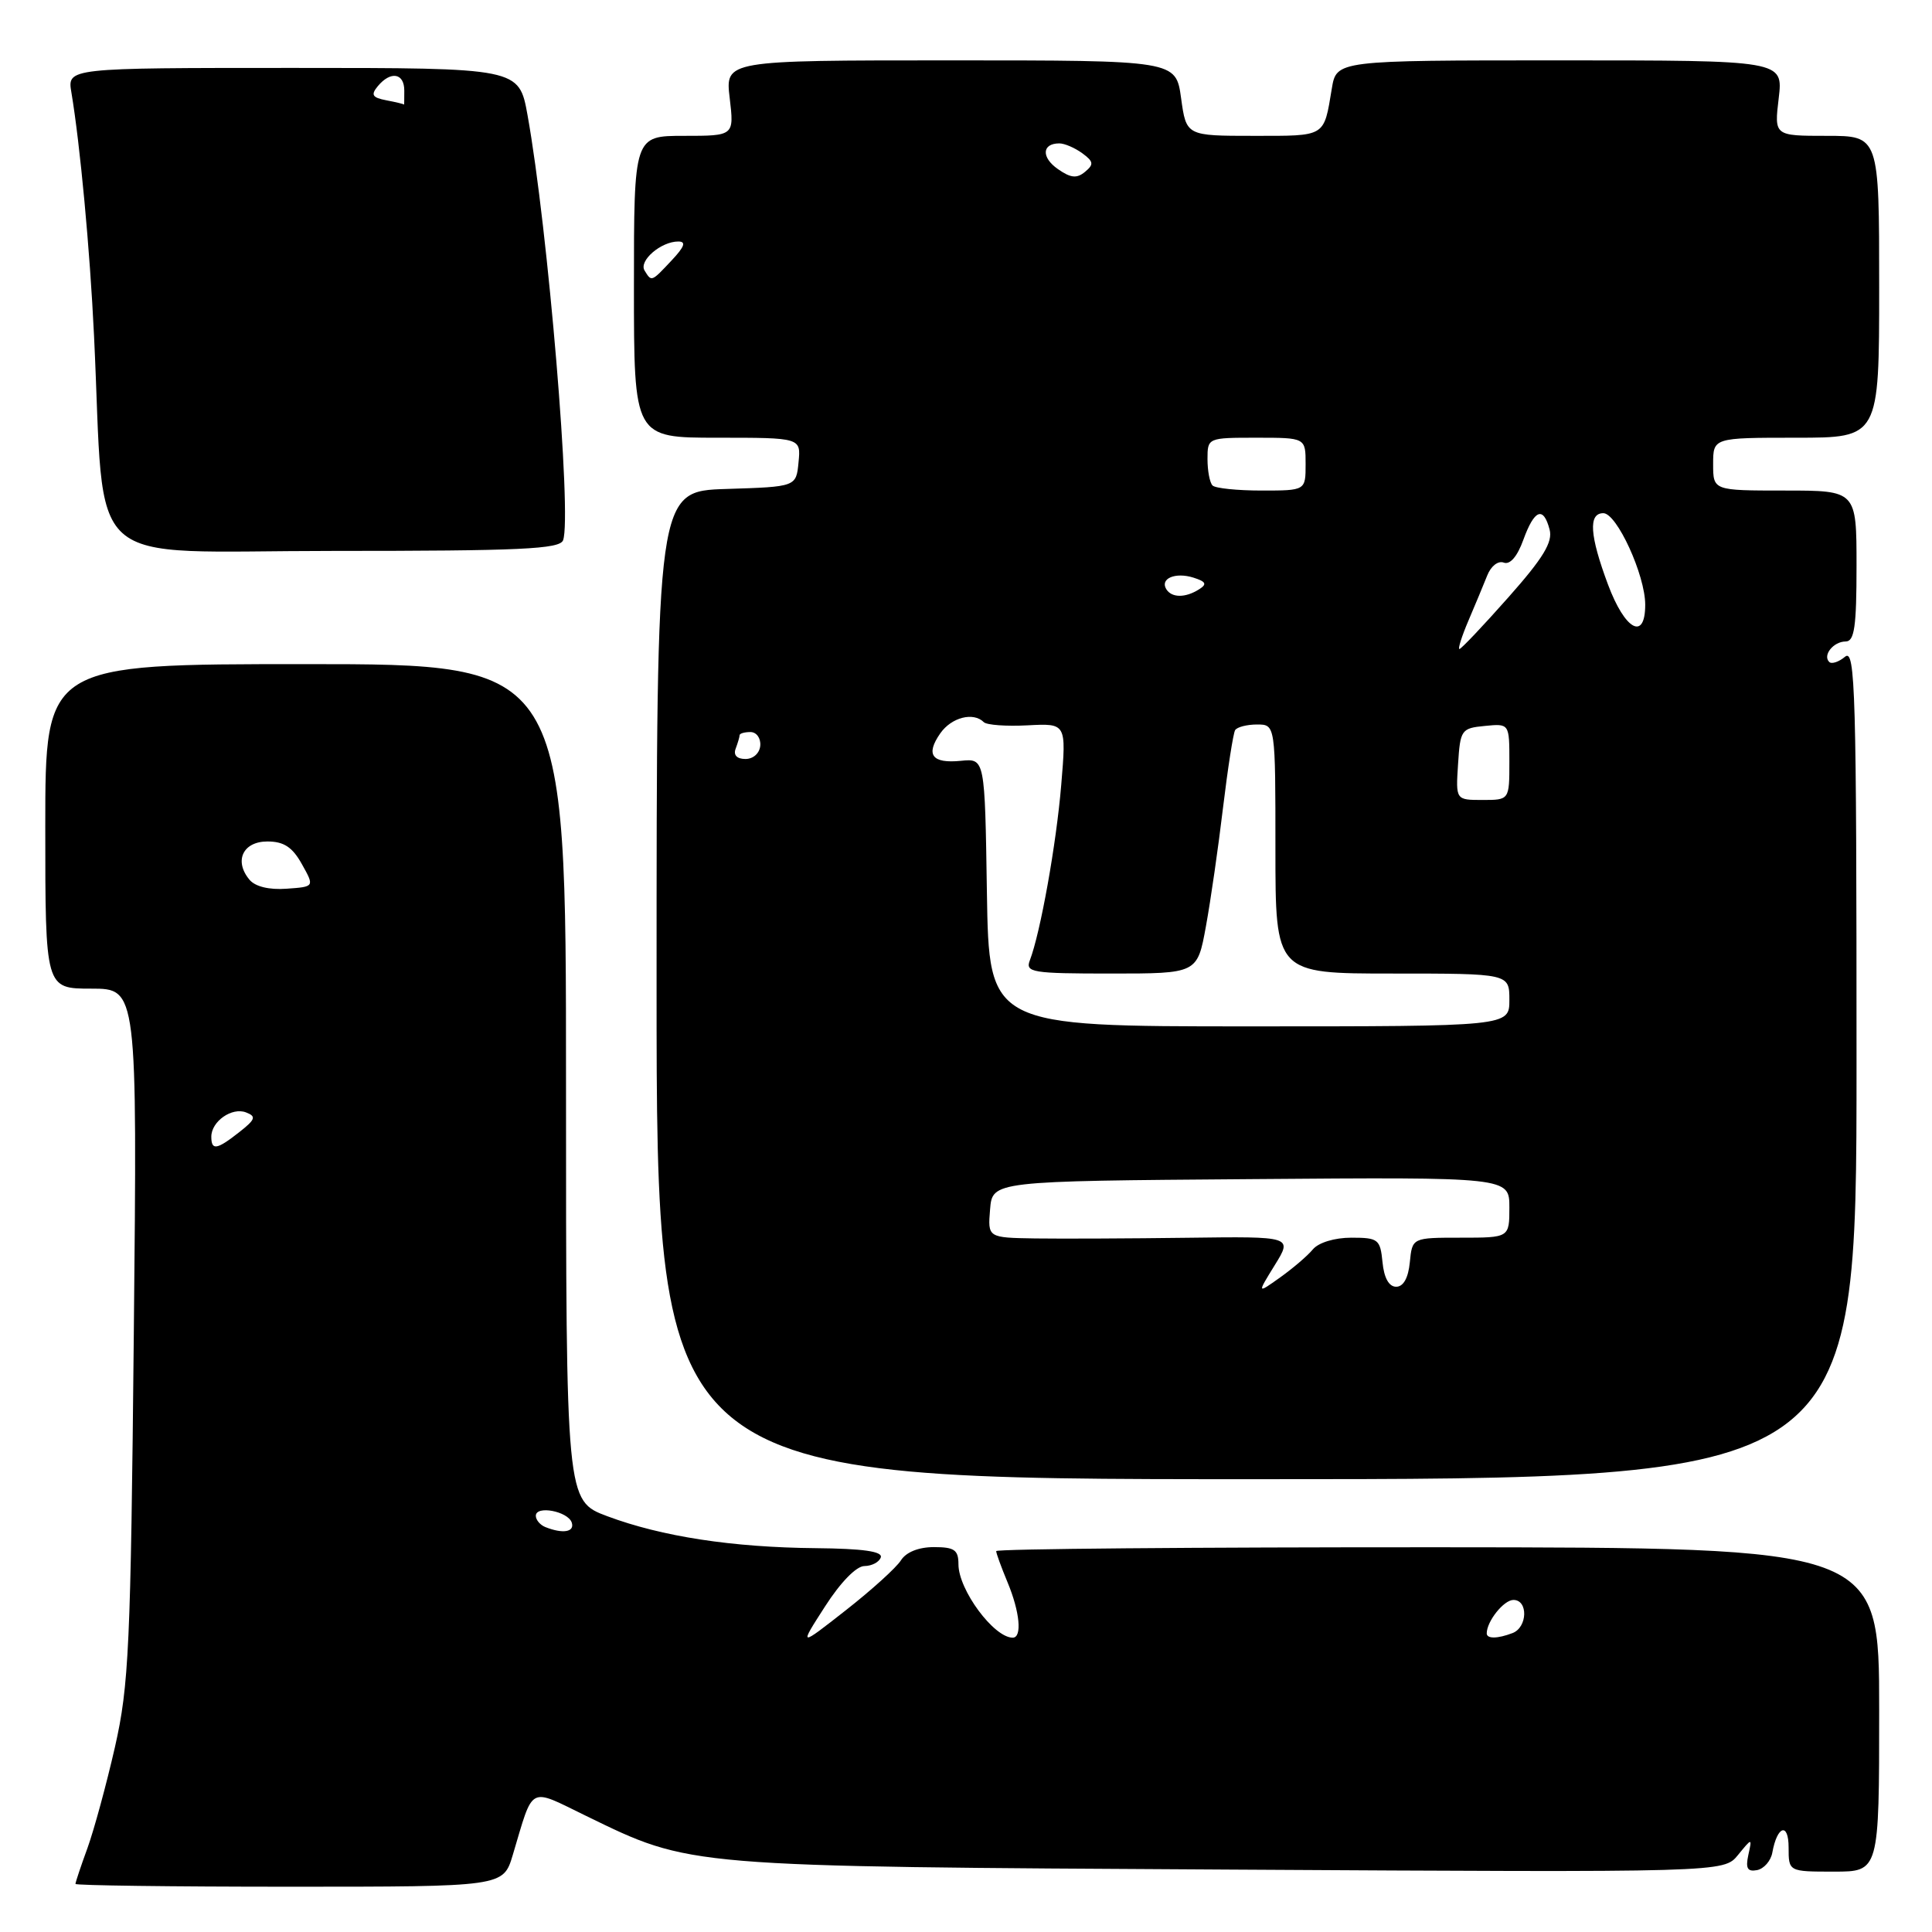 <?xml version="1.0" encoding="UTF-8" standalone="no"?>
<!DOCTYPE svg PUBLIC "-//W3C//DTD SVG 1.1//EN" "http://www.w3.org/Graphics/SVG/1.1/DTD/svg11.dtd" >
<svg xmlns="http://www.w3.org/2000/svg" xmlns:xlink="http://www.w3.org/1999/xlink" version="1.1" viewBox="0 0 256 256">
 <g >
 <path fill="currentColor"
d=" M 67.94 245.81 C 70.75 236.42 69.93 236.86 77.67 240.62 C 91.63 247.41 90.51 247.32 162.96 247.73 C 228.41 248.11 228.41 248.11 230.29 245.80 C 232.17 243.50 232.17 243.50 231.66 245.81 C 231.28 247.57 231.55 248.04 232.82 247.80 C 233.73 247.62 234.64 246.58 234.84 245.49 C 235.48 241.91 237.00 241.43 237.00 244.80 C 237.00 248.00 237.00 248.00 243.00 248.00 C 249.00 248.00 249.00 248.00 249.00 226.53 C 249.00 205.06 249.00 205.06 190.50 205.02 C 158.32 205.01 132.00 205.23 132.00 205.53 C 132.00 205.82 132.68 207.68 133.50 209.65 C 135.14 213.58 135.46 217.00 134.19 217.00 C 131.69 217.00 127.00 210.66 127.00 207.28 C 127.00 205.37 126.47 205.00 123.74 205.00 C 121.72 205.00 120.06 205.67 119.38 206.75 C 118.78 207.71 115.49 210.69 112.07 213.37 C 105.86 218.24 105.86 218.24 109.31 212.88 C 111.36 209.68 113.47 207.51 114.54 207.51 C 115.52 207.50 116.50 206.99 116.71 206.36 C 116.97 205.57 114.34 205.20 108.11 205.14 C 97.05 205.04 87.68 203.60 80.48 200.91 C 75.00 198.86 75.00 198.86 75.00 143.43 C 75.00 88.00 75.00 88.00 40.50 88.00 C 6.00 88.00 6.00 88.00 6.00 109.50 C 6.00 131.00 6.00 131.00 12.09 131.00 C 18.19 131.00 18.19 131.00 17.73 176.75 C 17.32 218.26 17.08 223.33 15.23 231.50 C 14.10 236.45 12.46 242.47 11.59 244.88 C 10.71 247.28 10.00 249.42 10.00 249.63 C 10.00 249.83 22.75 250.00 38.34 250.00 C 66.68 250.00 66.68 250.00 67.94 245.81 Z  M 246.00 140.88 C 246.00 91.60 245.84 85.89 244.48 87.02 C 243.64 87.72 242.69 88.03 242.38 87.71 C 241.48 86.82 242.95 85.00 244.56 85.00 C 245.72 85.00 246.00 83.04 246.00 75.00 C 246.00 65.00 246.00 65.00 236.50 65.00 C 227.00 65.00 227.00 65.00 227.00 61.50 C 227.00 58.00 227.00 58.00 238.00 58.00 C 249.00 58.00 249.00 58.00 249.00 38.00 C 249.00 18.00 249.00 18.00 242.05 18.00 C 235.09 18.00 235.09 18.00 235.69 13.00 C 236.28 8.00 236.28 8.00 206.68 8.00 C 177.09 8.00 177.09 8.00 176.47 11.75 C 175.39 18.22 175.75 18.00 166.13 18.00 C 157.19 18.00 157.19 18.00 156.50 13.00 C 155.81 8.00 155.81 8.00 125.95 8.00 C 96.09 8.00 96.09 8.00 96.69 13.00 C 97.28 18.00 97.28 18.00 90.64 18.00 C 84.00 18.00 84.00 18.00 84.00 38.00 C 84.00 58.00 84.00 58.00 95.06 58.00 C 106.13 58.00 106.13 58.00 105.81 61.25 C 105.50 64.50 105.50 64.50 96.25 64.79 C 87.00 65.08 87.00 65.08 87.00 130.54 C 87.00 196.00 87.00 196.00 166.50 196.00 C 246.00 196.00 246.00 196.00 246.00 140.88 Z  M 74.61 71.59 C 75.80 68.46 72.61 30.25 69.90 15.25 C 68.77 9.00 68.77 9.00 38.84 9.00 C 8.91 9.00 8.91 9.00 9.46 12.25 C 10.61 19.12 11.91 32.99 12.46 44.50 C 13.99 76.21 10.42 73.00 44.12 73.00 C 69.01 73.00 74.15 72.76 74.61 71.59 Z  M 197.00 216.43 C 197.00 214.83 199.26 212.00 200.54 212.00 C 202.51 212.00 202.41 215.63 200.42 216.39 C 198.44 217.15 197.00 217.17 197.00 216.43 Z  M 72.25 202.34 C 71.56 202.06 71.00 201.39 71.00 200.85 C 71.00 199.44 75.26 200.25 75.76 201.75 C 76.17 203.01 74.57 203.27 72.25 202.34 Z  M 28.00 150.62 C 28.00 148.59 30.73 146.68 32.60 147.40 C 33.99 147.93 33.85 148.33 31.71 150.01 C 28.73 152.36 28.00 152.48 28.00 150.62 Z  M 33.05 116.56 C 30.98 114.07 32.19 111.50 35.43 111.50 C 37.61 111.50 38.74 112.24 40.00 114.50 C 41.68 117.50 41.68 117.50 37.97 117.76 C 35.66 117.93 33.81 117.48 33.05 116.56 Z  M 168.91 167.64 C 171.27 163.83 171.27 163.83 157.39 164.01 C 149.75 164.11 140.66 164.15 137.19 164.10 C 130.88 164.00 130.88 164.00 131.19 160.25 C 131.50 156.50 131.50 156.50 165.75 156.24 C 200.00 155.97 200.00 155.97 200.00 159.99 C 200.00 164.00 200.00 164.00 193.56 164.00 C 187.13 164.00 187.13 164.00 186.81 167.25 C 186.61 169.33 185.96 170.50 185.00 170.50 C 184.04 170.50 183.39 169.33 183.19 167.25 C 182.89 164.21 182.63 164.00 179.06 164.00 C 176.84 164.00 174.71 164.65 173.96 165.55 C 173.26 166.40 171.30 168.07 169.62 169.27 C 166.56 171.45 166.56 171.45 168.91 167.64 Z  M 130.77 118.25 C 130.50 100.50 130.50 100.50 127.35 100.81 C 123.49 101.20 122.60 100.02 124.60 97.16 C 126.08 95.05 128.98 94.31 130.36 95.69 C 130.74 96.07 133.35 96.26 136.17 96.11 C 141.30 95.84 141.30 95.84 140.62 103.99 C 139.97 111.84 137.86 123.60 136.46 127.25 C 135.84 128.85 136.74 129.00 147.22 129.00 C 158.65 129.00 158.65 129.00 159.79 122.75 C 160.42 119.31 161.44 112.22 162.06 107.00 C 162.69 101.78 163.41 97.16 163.66 96.75 C 163.91 96.34 165.22 96.00 166.56 96.00 C 169.00 96.00 169.00 96.00 169.00 112.50 C 169.00 129.00 169.00 129.00 184.50 129.00 C 200.00 129.00 200.00 129.00 200.00 132.50 C 200.00 136.00 200.00 136.00 165.52 136.00 C 131.05 136.00 131.05 136.00 130.77 118.25 Z  M 193.20 101.25 C 193.49 96.70 193.63 96.49 196.75 96.19 C 200.00 95.87 200.00 95.87 200.00 100.94 C 200.00 106.00 200.00 106.00 196.45 106.00 C 192.89 106.00 192.89 106.00 193.20 101.25 Z  M 97.48 99.20 C 97.76 98.45 98.00 97.65 98.00 97.42 C 98.00 97.19 98.65 97.00 99.44 97.00 C 100.23 97.00 100.82 97.80 100.74 98.79 C 100.66 99.80 99.82 100.57 98.78 100.57 C 97.64 100.57 97.15 100.05 97.48 99.20 Z  M 194.57 82.25 C 195.45 80.19 196.57 77.50 197.06 76.27 C 197.55 75.01 198.51 74.26 199.26 74.55 C 200.09 74.86 201.05 73.74 201.85 71.53 C 203.31 67.50 204.51 67.03 205.33 70.17 C 205.77 71.83 204.49 73.94 199.85 79.17 C 196.52 82.93 193.61 86.00 193.38 86.00 C 193.16 86.00 193.69 84.31 194.57 82.25 Z  M 213.07 77.46 C 210.64 70.95 210.44 68.00 212.45 68.00 C 214.24 68.00 218.00 76.21 218.00 80.13 C 218.00 84.95 215.33 83.51 213.07 77.46 Z  M 154.54 78.07 C 153.67 76.66 155.74 75.78 158.14 76.54 C 159.81 77.07 159.97 77.41 158.88 78.09 C 157.07 79.24 155.26 79.23 154.54 78.07 Z  M 160.67 64.33 C 160.30 63.97 160.00 62.39 160.00 60.83 C 160.00 58.01 160.03 58.00 166.50 58.00 C 173.00 58.00 173.00 58.00 173.00 61.50 C 173.00 65.00 173.00 65.00 167.17 65.00 C 163.96 65.00 161.03 64.70 160.67 64.33 Z  M 85.41 35.85 C 84.61 34.56 87.58 32.00 89.87 32.00 C 90.95 32.00 90.71 32.68 89.00 34.50 C 86.29 37.39 86.34 37.36 85.41 35.85 Z  M 140.17 22.40 C 137.95 20.85 138.06 19.00 140.37 19.00 C 141.06 19.00 142.42 19.59 143.40 20.30 C 144.91 21.41 144.97 21.78 143.77 22.77 C 142.68 23.68 141.87 23.59 140.17 22.40 Z  M 51.19 13.29 C 49.32 12.93 49.11 12.57 50.06 11.42 C 51.76 9.37 53.57 9.67 53.57 12.00 C 53.57 13.10 53.56 13.94 53.54 13.86 C 53.52 13.79 52.46 13.53 51.19 13.29 Z "/>
</g>
</svg>